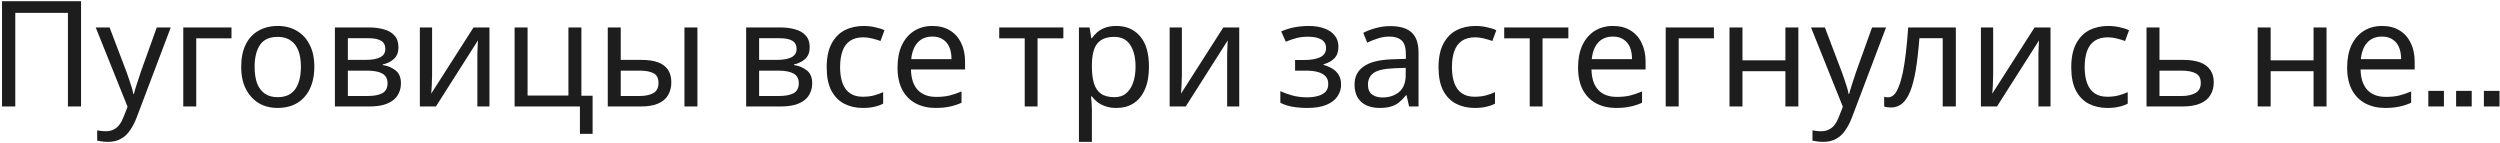 <svg width="1221" height="70" viewBox="0 0 1221 70" fill="none" xmlns="http://www.w3.org/2000/svg">
<path d="M0.986 52V0.581H39.586V52H33.176V6.27H7.467V52H0.986ZM46.748 13.4H53.517L61.871 35.364C62.351 36.661 62.783 37.909 63.167 39.109C63.599 40.309 63.983 41.486 64.319 42.638C64.656 43.742 64.919 44.822 65.112 45.879H65.4C65.688 44.678 66.144 43.118 66.768 41.198C67.392 39.229 68.04 37.261 68.712 35.292L76.562 13.4H83.403L66.768 57.329C65.856 59.73 64.775 61.818 63.527 63.594C62.327 65.419 60.839 66.811 59.062 67.771C57.334 68.78 55.221 69.284 52.725 69.284C51.573 69.284 50.564 69.212 49.7 69.068C48.836 68.972 48.092 68.852 47.468 68.708V63.666C47.996 63.763 48.62 63.859 49.34 63.955C50.108 64.051 50.901 64.099 51.717 64.099C53.205 64.099 54.477 63.811 55.533 63.234C56.638 62.706 57.574 61.914 58.342 60.858C59.11 59.85 59.758 58.649 60.286 57.257L62.303 52.144L46.748 13.4ZM113.057 13.4V18.729H95.845V52H89.508V13.4H113.057ZM153.519 32.628C153.519 35.844 153.087 38.701 152.223 41.198C151.407 43.646 150.207 45.735 148.622 47.463C147.086 49.191 145.189 50.512 142.933 51.424C140.724 52.288 138.252 52.72 135.515 52.72C132.971 52.72 130.618 52.288 128.458 51.424C126.297 50.512 124.425 49.191 122.841 47.463C121.256 45.735 120.008 43.646 119.096 41.198C118.232 38.701 117.799 35.844 117.799 32.628C117.799 28.355 118.52 24.754 119.96 21.825C121.4 18.849 123.465 16.592 126.153 15.056C128.842 13.472 132.035 12.679 135.731 12.679C139.236 12.679 142.309 13.472 144.949 15.056C147.638 16.592 149.726 18.849 151.215 21.825C152.751 24.754 153.519 28.355 153.519 32.628ZM124.353 32.628C124.353 35.652 124.737 38.293 125.505 40.55C126.321 42.758 127.57 44.462 129.25 45.663C130.93 46.863 133.067 47.463 135.659 47.463C138.252 47.463 140.388 46.863 142.069 45.663C143.749 44.462 144.973 42.758 145.742 40.55C146.558 38.293 146.966 35.652 146.966 32.628C146.966 29.555 146.558 26.939 145.742 24.778C144.925 22.618 143.677 20.961 141.997 19.809C140.364 18.609 138.228 18.009 135.587 18.009C131.65 18.009 128.794 19.305 127.017 21.897C125.241 24.49 124.353 28.067 124.353 32.628ZM194.602 23.122C194.602 25.522 193.882 27.395 192.441 28.739C191.001 30.083 189.153 30.995 186.896 31.476V31.764C189.297 32.1 191.385 32.964 193.162 34.356C194.938 35.7 195.826 37.813 195.826 40.694C195.826 42.326 195.514 43.838 194.89 45.23C194.314 46.623 193.402 47.823 192.153 48.831C190.905 49.84 189.297 50.632 187.328 51.208C185.36 51.736 182.983 52 180.199 52H163.563V13.4H180.127C182.863 13.4 185.312 13.712 187.472 14.336C189.681 14.912 191.409 15.92 192.658 17.36C193.954 18.753 194.602 20.673 194.602 23.122ZM189.273 40.694C189.273 38.485 188.433 36.901 186.752 35.941C185.072 34.98 182.599 34.5 179.335 34.5H169.901V46.887H179.479C182.647 46.887 185.072 46.431 186.752 45.519C188.433 44.558 189.273 42.95 189.273 40.694ZM188.193 23.914C188.193 22.09 187.52 20.769 186.176 19.953C184.88 19.089 182.743 18.657 179.767 18.657H169.901V29.243H178.614C181.735 29.243 184.112 28.811 185.744 27.947C187.376 27.083 188.193 25.738 188.193 23.914ZM211.034 36.949C211.034 37.381 211.01 38.005 210.962 38.821C210.962 39.589 210.938 40.429 210.89 41.342C210.842 42.206 210.794 43.046 210.746 43.862C210.698 44.63 210.65 45.255 210.602 45.735L231.27 13.4H239.048V52H233.143V29.243C233.143 28.475 233.143 27.467 233.143 26.218C233.191 24.97 233.239 23.746 233.287 22.546C233.335 21.297 233.383 20.361 233.431 19.737L212.906 52H205.057V13.4H211.034V36.949ZM289.429 65.395H283.235V52H251.332V13.4H257.67V46.671H277.618V13.4H283.955V46.743H289.429V65.395ZM296.834 52V13.4H303.172V29.243H313.182C316.543 29.243 319.303 29.651 321.464 30.467C323.624 31.284 325.233 32.508 326.289 34.14C327.345 35.724 327.873 37.741 327.873 40.189C327.873 42.59 327.345 44.678 326.289 46.455C325.281 48.231 323.672 49.599 321.464 50.56C319.303 51.52 316.447 52 312.894 52H296.834ZM312.318 46.887C315.054 46.887 317.287 46.431 319.015 45.519C320.744 44.558 321.608 42.902 321.608 40.55C321.608 38.197 320.816 36.613 319.231 35.797C317.647 34.932 315.366 34.5 312.39 34.5H303.172V46.887H312.318ZM334.283 52V13.4H340.62V52H334.283ZM395.458 23.122C395.458 25.522 394.738 27.395 393.298 28.739C391.857 30.083 390.009 30.995 387.753 31.476V31.764C390.153 32.1 392.242 32.964 394.018 34.356C395.794 35.7 396.682 37.813 396.682 40.694C396.682 42.326 396.37 43.838 395.746 45.23C395.17 46.623 394.258 47.823 393.01 48.831C391.761 49.84 390.153 50.632 388.185 51.208C386.216 51.736 383.84 52 381.055 52H364.419V13.4H380.983C383.72 13.4 386.168 13.712 388.329 14.336C390.537 14.912 392.266 15.92 393.514 17.36C394.81 18.753 395.458 20.673 395.458 23.122ZM390.129 40.694C390.129 38.485 389.289 36.901 387.609 35.941C385.928 34.98 383.456 34.5 380.191 34.5H370.757V46.887H380.335C383.504 46.887 385.928 46.431 387.609 45.519C389.289 44.558 390.129 42.95 390.129 40.694ZM389.049 23.914C389.049 22.09 388.377 20.769 387.032 19.953C385.736 19.089 383.6 18.657 380.623 18.657H370.757V29.243H379.471C382.591 29.243 384.968 28.811 386.6 27.947C388.233 27.083 389.049 25.738 389.049 23.914ZM421.396 52.72C417.988 52.72 414.939 52.024 412.25 50.632C409.61 49.239 407.521 47.079 405.985 44.15C404.497 41.222 403.752 37.477 403.752 32.916C403.752 28.163 404.545 24.298 406.129 21.321C407.713 18.345 409.85 16.16 412.538 14.768C415.275 13.376 418.372 12.679 421.828 12.679C423.797 12.679 425.693 12.896 427.518 13.328C429.342 13.712 430.83 14.192 431.983 14.768L430.038 20.025C428.886 19.593 427.542 19.185 426.005 18.801C424.469 18.417 423.029 18.225 421.684 18.225C419.092 18.225 416.955 18.777 415.275 19.881C413.595 20.985 412.346 22.618 411.53 24.778C410.714 26.939 410.306 29.627 410.306 32.844C410.306 35.916 410.714 38.533 411.53 40.694C412.346 42.854 413.571 44.486 415.203 45.591C416.835 46.695 418.876 47.247 421.324 47.247C423.437 47.247 425.285 47.031 426.869 46.599C428.502 46.167 429.99 45.639 431.334 45.014V50.632C430.038 51.304 428.598 51.808 427.013 52.144C425.477 52.528 423.605 52.72 421.396 52.72ZM455.421 12.679C458.734 12.679 461.567 13.4 463.919 14.84C466.32 16.28 468.144 18.321 469.392 20.961C470.689 23.554 471.337 26.602 471.337 30.107V33.924H444.907C445.003 38.293 446.107 41.63 448.22 43.934C450.38 46.191 453.381 47.319 457.222 47.319C459.67 47.319 461.831 47.103 463.703 46.671C465.624 46.191 467.592 45.519 469.609 44.654V50.2C467.64 51.064 465.696 51.688 463.775 52.072C461.855 52.504 459.574 52.72 456.934 52.72C453.285 52.72 450.044 51.976 447.212 50.488C444.427 48.999 442.243 46.791 440.658 43.862C439.122 40.886 438.354 37.261 438.354 32.988C438.354 28.763 439.05 25.138 440.442 22.113C441.882 19.089 443.875 16.76 446.419 15.128C449.012 13.496 452.013 12.679 455.421 12.679ZM455.349 17.865C452.325 17.865 449.924 18.849 448.148 20.817C446.419 22.738 445.387 25.426 445.051 28.883H464.711C464.711 26.674 464.375 24.754 463.703 23.122C463.031 21.489 461.999 20.217 460.607 19.305C459.262 18.345 457.51 17.865 455.349 17.865ZM519.343 18.729H506.74V52H500.475V18.729H488.016V13.4H519.343V18.729ZM545.311 12.679C550.064 12.679 553.881 14.336 556.762 17.648C559.69 20.961 561.155 25.954 561.155 32.628C561.155 36.997 560.482 40.694 559.138 43.718C557.842 46.695 555.993 48.951 553.593 50.488C551.24 51.976 548.456 52.72 545.239 52.72C543.271 52.72 541.518 52.456 539.982 51.928C538.446 51.4 537.125 50.728 536.021 49.911C534.965 49.047 534.053 48.111 533.284 47.103H532.852C532.948 47.919 533.044 48.951 533.14 50.2C533.236 51.448 533.284 52.528 533.284 53.44V69.284H526.947V13.4H532.132L532.996 18.657H533.284C534.053 17.552 534.965 16.544 536.021 15.632C537.125 14.72 538.422 14 539.91 13.472C541.446 12.944 543.247 12.679 545.311 12.679ZM544.159 18.009C541.566 18.009 539.478 18.513 537.893 19.521C536.309 20.481 535.157 21.945 534.437 23.914C533.717 25.882 533.332 28.379 533.284 31.404V32.628C533.284 35.797 533.621 38.485 534.293 40.694C534.965 42.902 536.093 44.582 537.677 45.735C539.31 46.887 541.518 47.463 544.303 47.463C546.655 47.463 548.576 46.815 550.064 45.519C551.6 44.222 552.729 42.47 553.449 40.261C554.217 38.005 554.601 35.436 554.601 32.556C554.601 28.139 553.737 24.61 552.009 21.97C550.328 19.329 547.712 18.009 544.159 18.009ZM577.231 36.949C577.231 37.381 577.207 38.005 577.159 38.821C577.159 39.589 577.135 40.429 577.087 41.342C577.039 42.206 576.991 43.046 576.943 43.862C576.895 44.63 576.847 45.255 576.799 45.735L597.467 13.4H605.245V52H599.34V29.243C599.34 28.475 599.34 27.467 599.34 26.218C599.388 24.97 599.436 23.746 599.484 22.546C599.532 21.297 599.58 20.361 599.628 19.737L579.103 52H571.254V13.4H577.231V36.949ZM639.217 12.679C642.146 12.679 644.691 13.088 646.851 13.904C649.011 14.672 650.692 15.824 651.892 17.36C653.092 18.849 653.692 20.673 653.692 22.834C653.692 25.186 653.044 27.059 651.748 28.451C650.452 29.795 648.675 30.779 646.419 31.404V31.692C647.955 32.124 649.372 32.724 650.668 33.492C651.964 34.26 652.996 35.268 653.764 36.517C654.581 37.765 654.989 39.373 654.989 41.342C654.989 43.454 654.389 45.375 653.188 47.103C652.036 48.831 650.236 50.2 647.787 51.208C645.387 52.216 642.29 52.72 638.497 52.72C636.673 52.72 634.92 52.624 633.24 52.432C631.608 52.24 630.119 51.952 628.775 51.568C627.479 51.184 626.327 50.728 625.318 50.2V44.51C626.951 45.279 628.871 45.975 631.08 46.599C633.336 47.223 635.785 47.535 638.425 47.535C640.346 47.535 642.074 47.319 643.61 46.887C645.195 46.455 646.443 45.783 647.355 44.87C648.267 43.91 648.723 42.614 648.723 40.982C648.723 39.493 648.315 38.293 647.499 37.381C646.683 36.421 645.459 35.7 643.826 35.22C642.242 34.74 640.202 34.5 637.705 34.5H632.52V29.315H636.697C640.009 29.315 642.65 28.883 644.618 28.019C646.635 27.107 647.643 25.57 647.643 23.41C647.643 21.585 646.875 20.217 645.339 19.305C643.85 18.393 641.69 17.937 638.857 17.937C636.745 17.937 634.872 18.153 633.24 18.585C631.656 18.969 629.903 19.569 627.983 20.385L625.75 15.344C627.815 14.432 629.975 13.76 632.232 13.328C634.488 12.896 636.817 12.679 639.217 12.679ZM678.987 12.751C683.692 12.751 687.173 13.784 689.429 15.848C691.686 17.913 692.814 21.201 692.814 25.714V52H688.205L686.981 46.527H686.693C685.588 47.919 684.436 49.095 683.236 50.056C682.084 50.968 680.739 51.64 679.203 52.072C677.715 52.504 675.89 52.72 673.73 52.72C671.425 52.72 669.337 52.312 667.464 51.496C665.64 50.68 664.2 49.431 663.143 47.751C662.087 46.023 661.559 43.862 661.559 41.27C661.559 37.429 663.071 34.476 666.096 32.412C669.121 30.299 673.778 29.147 680.067 28.955L686.621 28.739V26.434C686.621 23.218 685.924 20.985 684.532 19.737C683.14 18.489 681.171 17.865 678.627 17.865C676.61 17.865 674.69 18.177 672.866 18.801C671.041 19.377 669.337 20.049 667.752 20.817L665.808 16.064C667.488 15.152 669.481 14.384 671.785 13.76C674.09 13.088 676.49 12.751 678.987 12.751ZM680.859 33.348C676.058 33.54 672.721 34.308 670.849 35.652C669.025 36.997 668.112 38.893 668.112 41.342C668.112 43.502 668.761 45.087 670.057 46.095C671.401 47.103 673.106 47.607 675.17 47.607C678.435 47.607 681.147 46.719 683.308 44.943C685.468 43.118 686.549 40.334 686.549 36.589V33.132L680.859 33.348ZM720.219 52.72C716.81 52.72 713.762 52.024 711.073 50.632C708.433 49.239 706.344 47.079 704.808 44.15C703.32 41.222 702.575 37.477 702.575 32.916C702.575 28.163 703.368 24.298 704.952 21.321C706.536 18.345 708.673 16.16 711.361 14.768C714.098 13.376 717.195 12.679 720.651 12.679C722.62 12.679 724.516 12.896 726.341 13.328C728.165 13.712 729.653 14.192 730.806 14.768L728.861 20.025C727.709 19.593 726.365 19.185 724.828 18.801C723.292 18.417 721.852 18.225 720.507 18.225C717.915 18.225 715.778 18.777 714.098 19.881C712.418 20.985 711.169 22.618 710.353 24.778C709.537 26.939 709.129 29.627 709.129 32.844C709.129 35.916 709.537 38.533 710.353 40.694C711.169 42.854 712.394 44.486 714.026 45.591C715.658 46.695 717.699 47.247 720.147 47.247C722.26 47.247 724.108 47.031 725.692 46.599C727.325 46.167 728.813 45.639 730.157 45.014V50.632C728.861 51.304 727.421 51.808 725.836 52.144C724.3 52.528 722.428 52.72 720.219 52.72ZM765.983 18.729H753.38V52H747.115V18.729H734.656V13.4H765.983V18.729ZM787.791 12.679C791.103 12.679 793.936 13.4 796.289 14.84C798.689 16.28 800.514 18.321 801.762 20.961C803.058 23.554 803.706 26.602 803.706 30.107V33.924H777.276C777.372 38.293 778.477 41.63 780.589 43.934C782.75 46.191 785.75 47.319 789.591 47.319C792.04 47.319 794.2 47.103 796.073 46.671C797.993 46.191 799.961 45.519 801.978 44.654V50.2C800.009 51.064 798.065 51.688 796.145 52.072C794.224 52.504 791.944 52.72 789.303 52.72C785.654 52.72 782.414 51.976 779.581 50.488C776.796 48.999 774.612 46.791 773.028 43.862C771.491 40.886 770.723 37.261 770.723 32.988C770.723 28.763 771.419 25.138 772.811 22.113C774.252 19.089 776.244 16.76 778.789 15.128C781.381 13.496 784.382 12.679 787.791 12.679ZM787.719 17.865C784.694 17.865 782.294 18.849 780.517 20.817C778.789 22.738 777.757 25.426 777.42 28.883H797.081C797.081 26.674 796.745 24.754 796.073 23.122C795.4 21.489 794.368 20.217 792.976 19.305C791.632 18.345 789.879 17.865 787.719 17.865ZM837.082 13.4V18.729H819.87V52H813.533V13.4H837.082ZM851.026 13.4V29.459H871.982V13.4H878.319V52H871.982V34.788H851.026V52H844.688V13.4H851.026ZM884.493 13.4H891.262L899.616 35.364C900.096 36.661 900.528 37.909 900.912 39.109C901.344 40.309 901.728 41.486 902.064 42.638C902.401 43.742 902.665 44.822 902.857 45.879H903.145C903.433 44.678 903.889 43.118 904.513 41.198C905.137 39.229 905.785 37.261 906.457 35.292L914.307 13.4H921.149L904.513 57.329C903.601 59.73 902.521 61.818 901.272 63.594C900.072 65.419 898.584 66.811 896.807 67.771C895.079 68.78 892.966 69.284 890.47 69.284C889.318 69.284 888.309 69.212 887.445 69.068C886.581 68.972 885.837 68.852 885.213 68.708V63.666C885.741 63.763 886.365 63.859 887.085 63.955C887.853 64.051 888.646 64.099 889.462 64.099C890.95 64.099 892.222 63.811 893.279 63.234C894.383 62.706 895.319 61.914 896.087 60.858C896.855 59.85 897.503 58.649 898.032 57.257L900.048 52.144L884.493 13.4ZM955.229 52H948.819V18.657H937.441C936.961 24.754 936.361 29.963 935.641 34.284C934.92 38.557 934.008 42.038 932.904 44.726C931.8 47.415 930.48 49.383 928.943 50.632C927.407 51.88 925.606 52.504 923.542 52.504C922.918 52.504 922.294 52.456 921.67 52.36C921.093 52.312 920.613 52.192 920.229 52V47.247C920.517 47.343 920.829 47.415 921.165 47.463C921.502 47.511 921.838 47.535 922.174 47.535C923.23 47.535 924.19 47.103 925.054 46.239C925.919 45.375 926.687 44.054 927.359 42.278C928.079 40.502 928.727 38.269 929.303 35.58C929.879 32.844 930.383 29.627 930.816 25.93C931.248 22.233 931.632 18.057 931.968 13.4H955.229V52ZM973.458 36.949C973.458 37.381 973.434 38.005 973.386 38.821C973.386 39.589 973.362 40.429 973.314 41.342C973.266 42.206 973.218 43.046 973.17 43.862C973.122 44.63 973.074 45.255 973.026 45.735L993.694 13.4H1001.47V52H995.567V29.243C995.567 28.475 995.567 27.467 995.567 26.218C995.615 24.97 995.663 23.746 995.711 22.546C995.759 21.297 995.807 20.361 995.855 19.737L975.33 52H967.481V13.4H973.458V36.949ZM1029.24 52.72C1025.83 52.72 1022.78 52.024 1020.09 50.632C1017.45 49.239 1015.36 47.079 1013.83 44.15C1012.34 41.222 1011.6 37.477 1011.6 32.916C1011.6 28.163 1012.39 24.298 1013.97 21.321C1015.56 18.345 1017.69 16.16 1020.38 14.768C1023.12 13.376 1026.21 12.679 1029.67 12.679C1031.64 12.679 1033.54 12.896 1035.36 13.328C1037.19 13.712 1038.67 14.192 1039.83 14.768L1037.88 20.025C1036.73 19.593 1035.38 19.185 1033.85 18.801C1032.31 18.417 1030.87 18.225 1029.53 18.225C1026.94 18.225 1024.8 18.777 1023.12 19.881C1021.44 20.985 1020.19 22.618 1019.37 24.778C1018.56 26.939 1018.15 29.627 1018.15 32.844C1018.15 35.916 1018.56 38.533 1019.37 40.694C1020.19 42.854 1021.41 44.486 1023.05 45.591C1024.68 46.695 1026.72 47.247 1029.17 47.247C1031.28 47.247 1033.13 47.031 1034.71 46.599C1036.35 46.167 1037.83 45.639 1039.18 45.014V50.632C1037.88 51.304 1036.44 51.808 1034.86 52.144C1033.32 52.528 1031.45 52.72 1029.24 52.72ZM1066.15 29.243C1069.51 29.243 1072.29 29.651 1074.5 30.467C1076.71 31.284 1078.36 32.508 1079.47 34.14C1080.62 35.724 1081.2 37.741 1081.2 40.189C1081.2 42.59 1080.64 44.678 1079.54 46.455C1078.48 48.231 1076.83 49.599 1074.57 50.56C1072.31 51.52 1069.41 52 1065.86 52H1048.36V13.4H1054.69V29.243H1066.15ZM1074.86 40.55C1074.86 38.197 1074.02 36.613 1072.34 35.797C1070.71 34.932 1068.4 34.5 1065.43 34.5H1054.69V46.887H1065.57C1068.26 46.887 1070.47 46.407 1072.19 45.447C1073.97 44.486 1074.86 42.854 1074.86 40.55ZM1108.99 13.4V29.459H1129.94V13.4H1136.28V52H1129.94V34.788H1108.99V52H1102.65V13.4H1108.99ZM1163.41 12.679C1166.72 12.679 1169.56 13.4 1171.91 14.84C1174.31 16.28 1176.13 18.321 1177.38 20.961C1178.68 23.554 1179.33 26.602 1179.33 30.107V33.924H1152.9C1152.99 38.293 1154.1 41.63 1156.21 43.934C1158.37 46.191 1161.37 47.319 1165.21 47.319C1167.66 47.319 1169.82 47.103 1171.69 46.671C1173.61 46.191 1175.58 45.519 1177.6 44.654V50.2C1175.63 51.064 1173.69 51.688 1171.77 52.072C1169.85 52.504 1167.56 52.72 1164.92 52.72C1161.28 52.72 1158.03 51.976 1155.2 50.488C1152.42 48.999 1150.23 46.791 1148.65 43.862C1147.11 40.886 1146.34 37.261 1146.34 32.988C1146.34 28.763 1147.04 25.138 1148.43 22.113C1149.87 19.089 1151.87 16.76 1154.41 15.128C1157 13.496 1160 12.679 1163.41 12.679ZM1163.34 17.865C1160.31 17.865 1157.91 18.849 1156.14 20.817C1154.41 22.738 1153.38 25.426 1153.04 28.883H1172.7C1172.7 26.674 1172.37 24.754 1171.69 23.122C1171.02 21.489 1169.99 20.217 1168.6 19.305C1167.25 18.345 1165.5 17.865 1163.34 17.865ZM1185.99 44.366H1193.62V52H1185.99V44.366ZM1199.56 44.366H1207.19V52H1199.56V44.366ZM1213.13 44.366H1220.77V52H1213.13V44.366Z" fill="#1D1D1D"/>
</svg>
